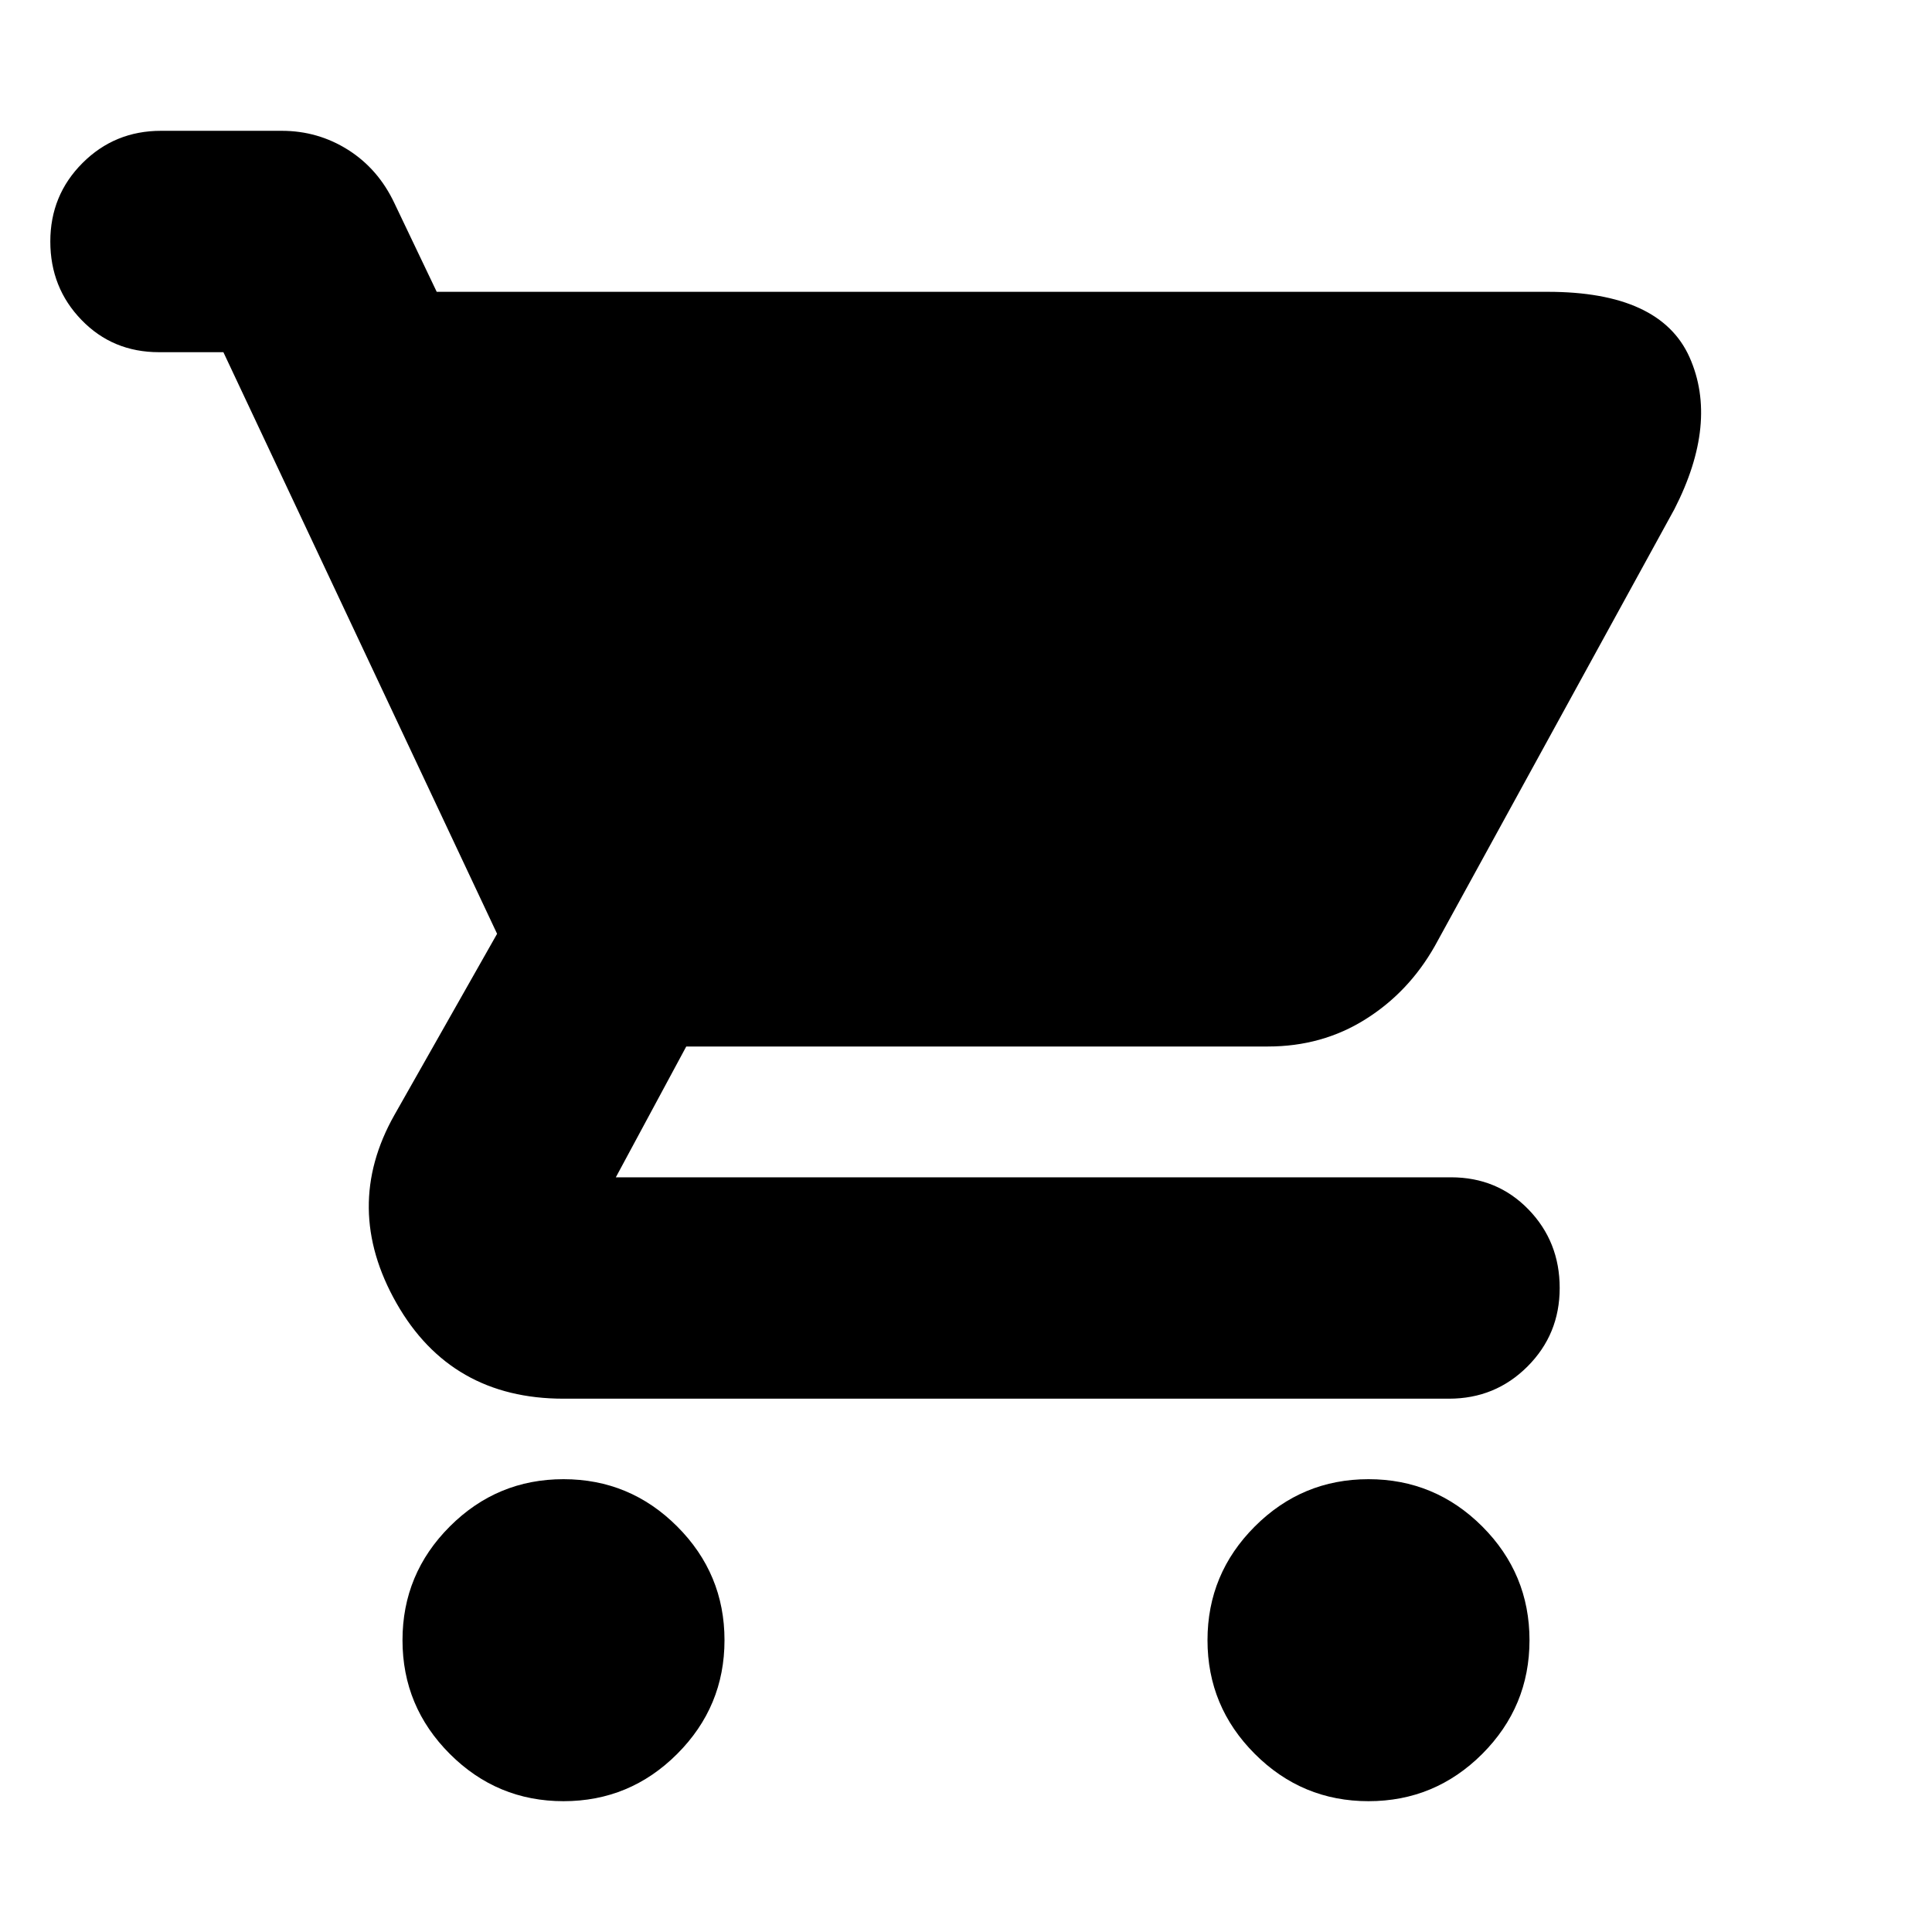 <svg xmlns="http://www.w3.org/2000/svg" height="24" width="24"><path d="M7 22.375Q6.175 22.375 5.588 21.788Q5 21.2 5 20.375Q5 19.55 5.588 18.962Q6.175 18.375 7 18.375Q7.825 18.375 8.412 18.962Q9 19.55 9 20.375Q9 21.2 8.412 21.788Q7.825 22.375 7 22.375ZM17 22.375Q16.175 22.375 15.588 21.788Q15 21.2 15 20.375Q15 19.55 15.588 18.962Q16.175 18.375 17 18.375Q17.825 18.375 18.413 18.962Q19 19.55 19 20.375Q19 21.2 18.413 21.788Q17.825 22.375 17 22.375ZM7 17.375Q5.6 17.375 4.925 16.188Q4.25 15 4.9 13.85L6.175 11.6L2.775 4.375H1.975Q1.4 4.375 1.013 3.975Q0.625 3.575 0.625 3Q0.625 2.425 1.025 2.025Q1.425 1.625 2 1.625H3.5Q3.95 1.625 4.325 1.862Q4.7 2.1 4.9 2.525L5.425 3.625H19.225Q20.625 3.625 20.988 4.438Q21.35 5.25 20.8 6.325L17.825 11.75Q17.5 12.325 16.962 12.662Q16.425 13 15.75 13H8.525L7.65 14.625Q7.65 14.625 7.65 14.625Q7.65 14.625 7.65 14.625H18.025Q18.6 14.625 18.988 15.025Q19.375 15.425 19.375 16Q19.375 16.575 18.975 16.975Q18.575 17.375 18 17.375Z"/></svg>